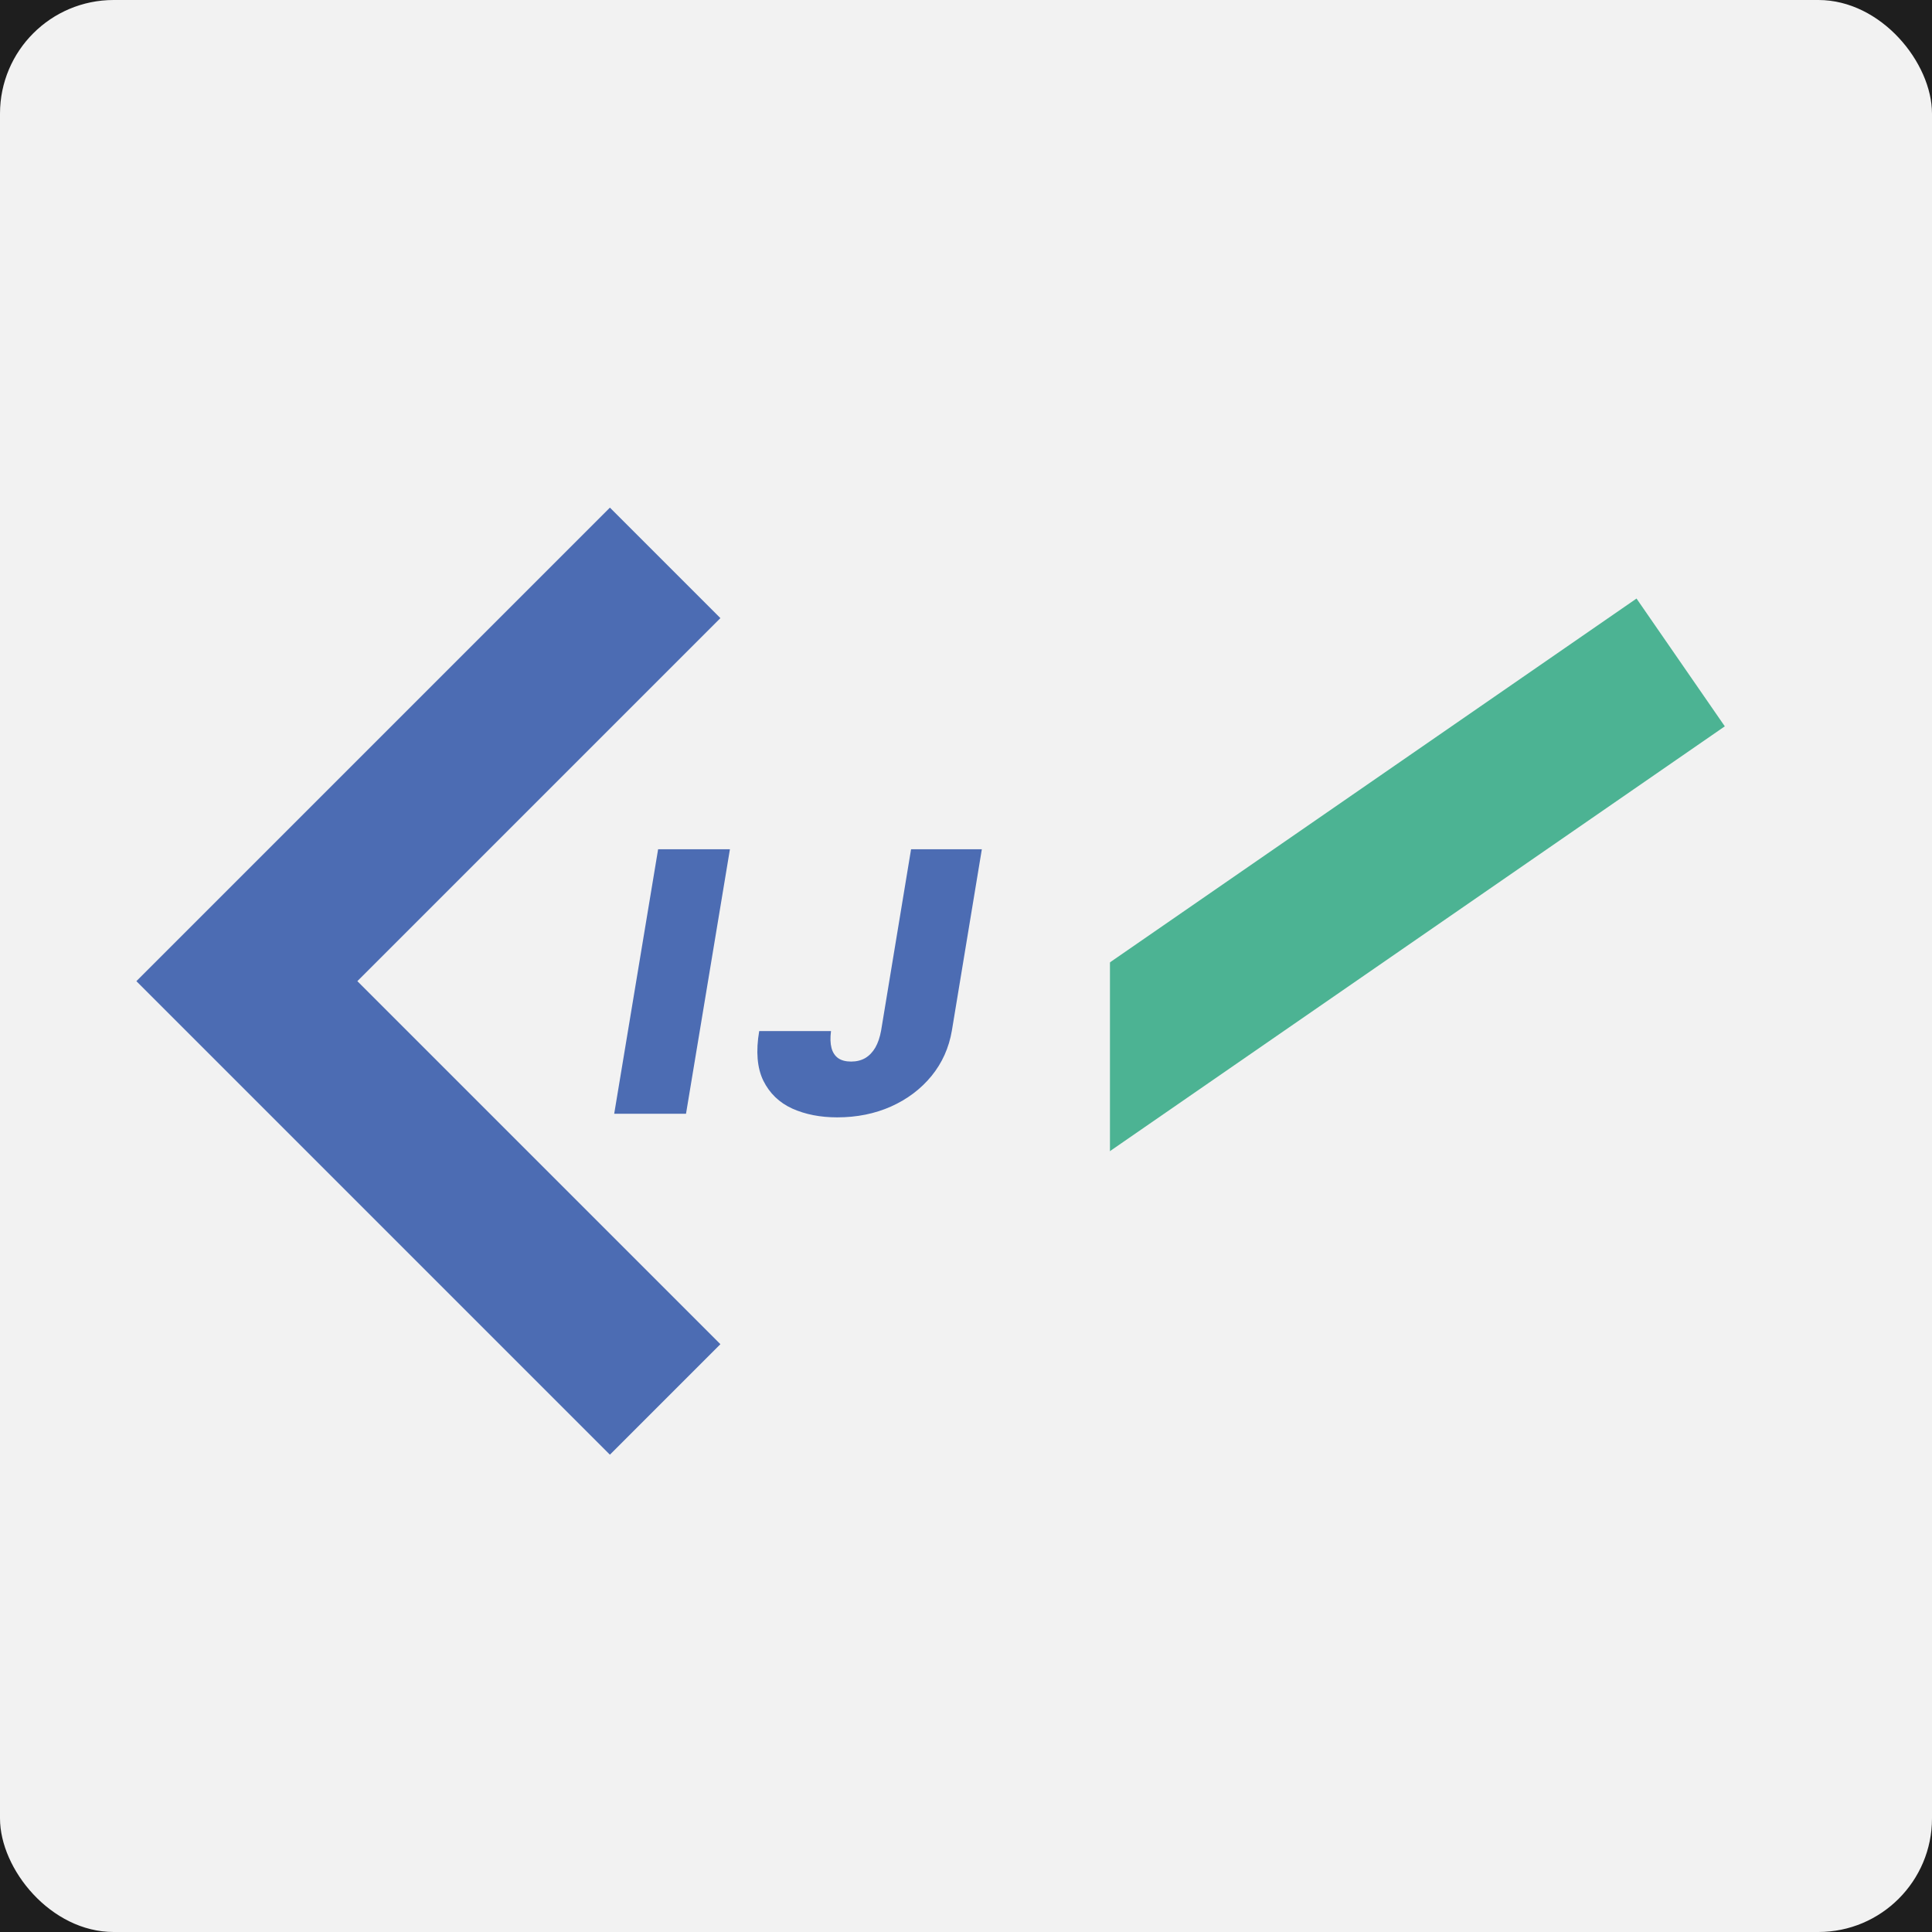 <svg width="510" height="510" viewBox="0 0 510 510" fill="none" xmlns="http://www.w3.org/2000/svg">
<rect width="510" height="510" fill="#1E1E1E"/>
<rect width="510" height="510" rx="30" fill="#F2F2F2"/>
<g filter="url(#filter0_d_22_2)">
<path d="M453.306 187.732L288.306 301.732L265 268.001L430 154L453.306 187.732Z" fill="#4CB393"/>
</g>
<g filter="url(#filter1_d_22_2)">
<path d="M190.682 220.182L179.091 290H160.136L171.727 220.182H190.682Z" fill="#4C6CB3"/>
</g>
<g filter="url(#filter2_d_22_2)">
<path d="M238.5 220.182H257.182L249.273 268.045C248.5 272.591 246.705 276.591 243.886 280.045C241.068 283.477 237.511 286.159 233.216 288.091C228.92 290 224.182 290.955 219 290.955C214.545 290.955 210.591 290.182 207.136 288.636C203.705 287.068 201.159 284.614 199.5 281.273C197.864 277.909 197.5 273.545 198.409 268.182H217.364C217.136 269.955 217.182 271.443 217.5 272.648C217.818 273.83 218.409 274.727 219.273 275.341C220.136 275.932 221.273 276.227 222.682 276.227C224.091 276.227 225.33 275.92 226.398 275.307C227.466 274.67 228.352 273.75 229.057 272.545C229.761 271.318 230.273 269.818 230.591 268.045L238.5 220.182Z" fill="#4C6CB3"/>
</g>
<g filter="url(#filter3_d_22_2)">
<path d="M159 380L34 255L159 130L188.167 159.167L92.333 255L188.167 350.833L159 380Z" fill="#4C6CB3"/>
</g>
<line x1="278" y1="246" x2="278" y2="334" stroke="#F2F2F2" stroke-width="30"/>
<defs>
<filter id="filter0_d_22_2" x="263" y="154" width="196.306" height="155.732" filterUnits="userSpaceOnUse" color-interpolation-filters="sRGB">
<feFlood flood-opacity="0" result="BackgroundImageFix"/>
<feColorMatrix in="SourceAlpha" type="matrix" values="0 0 0 0 0 0 0 0 0 0 0 0 0 0 0 0 0 0 127 0" result="hardAlpha"/>
<feOffset dx="2" dy="4"/>
<feGaussianBlur stdDeviation="2"/>
<feComposite in2="hardAlpha" operator="out"/>
<feColorMatrix type="matrix" values="0 0 0 0 0 0 0 0 0 0 0 0 0 0 0 0 0 0 0.25 0"/>
<feBlend mode="normal" in2="BackgroundImageFix" result="effect1_dropShadow_22_2"/>
<feBlend mode="normal" in="SourceGraphic" in2="effect1_dropShadow_22_2" result="shape"/>
</filter>
<filter id="filter1_d_22_2" x="158.136" y="220.182" width="38.545" height="77.818" filterUnits="userSpaceOnUse" color-interpolation-filters="sRGB">
<feFlood flood-opacity="0" result="BackgroundImageFix"/>
<feColorMatrix in="SourceAlpha" type="matrix" values="0 0 0 0 0 0 0 0 0 0 0 0 0 0 0 0 0 0 127 0" result="hardAlpha"/>
<feOffset dx="2" dy="4"/>
<feGaussianBlur stdDeviation="2"/>
<feComposite in2="hardAlpha" operator="out"/>
<feColorMatrix type="matrix" values="0 0 0 0 0 0 0 0 0 0 0 0 0 0 0 0 0 0 0.25 0"/>
<feBlend mode="normal" in2="BackgroundImageFix" result="effect1_dropShadow_22_2"/>
<feBlend mode="normal" in="SourceGraphic" in2="effect1_dropShadow_22_2" result="shape"/>
</filter>
<filter id="filter2_d_22_2" x="195.045" y="220.182" width="68.136" height="78.773" filterUnits="userSpaceOnUse" color-interpolation-filters="sRGB">
<feFlood flood-opacity="0" result="BackgroundImageFix"/>
<feColorMatrix in="SourceAlpha" type="matrix" values="0 0 0 0 0 0 0 0 0 0 0 0 0 0 0 0 0 0 127 0" result="hardAlpha"/>
<feOffset dx="2" dy="4"/>
<feGaussianBlur stdDeviation="2"/>
<feComposite in2="hardAlpha" operator="out"/>
<feColorMatrix type="matrix" values="0 0 0 0 0 0 0 0 0 0 0 0 0 0 0 0 0 0 0.25 0"/>
<feBlend mode="normal" in2="BackgroundImageFix" result="effect1_dropShadow_22_2"/>
<feBlend mode="normal" in="SourceGraphic" in2="effect1_dropShadow_22_2" result="shape"/>
</filter>
<filter id="filter3_d_22_2" x="32" y="130" width="162.167" height="258" filterUnits="userSpaceOnUse" color-interpolation-filters="sRGB">
<feFlood flood-opacity="0" result="BackgroundImageFix"/>
<feColorMatrix in="SourceAlpha" type="matrix" values="0 0 0 0 0 0 0 0 0 0 0 0 0 0 0 0 0 0 127 0" result="hardAlpha"/>
<feOffset dx="2" dy="4"/>
<feGaussianBlur stdDeviation="2"/>
<feComposite in2="hardAlpha" operator="out"/>
<feColorMatrix type="matrix" values="0 0 0 0 0 0 0 0 0 0 0 0 0 0 0 0 0 0 0.25 0"/>
<feBlend mode="normal" in2="BackgroundImageFix" result="effect1_dropShadow_22_2"/>
<feBlend mode="normal" in="SourceGraphic" in2="effect1_dropShadow_22_2" result="shape"/>
</filter>
</defs>
</svg>
